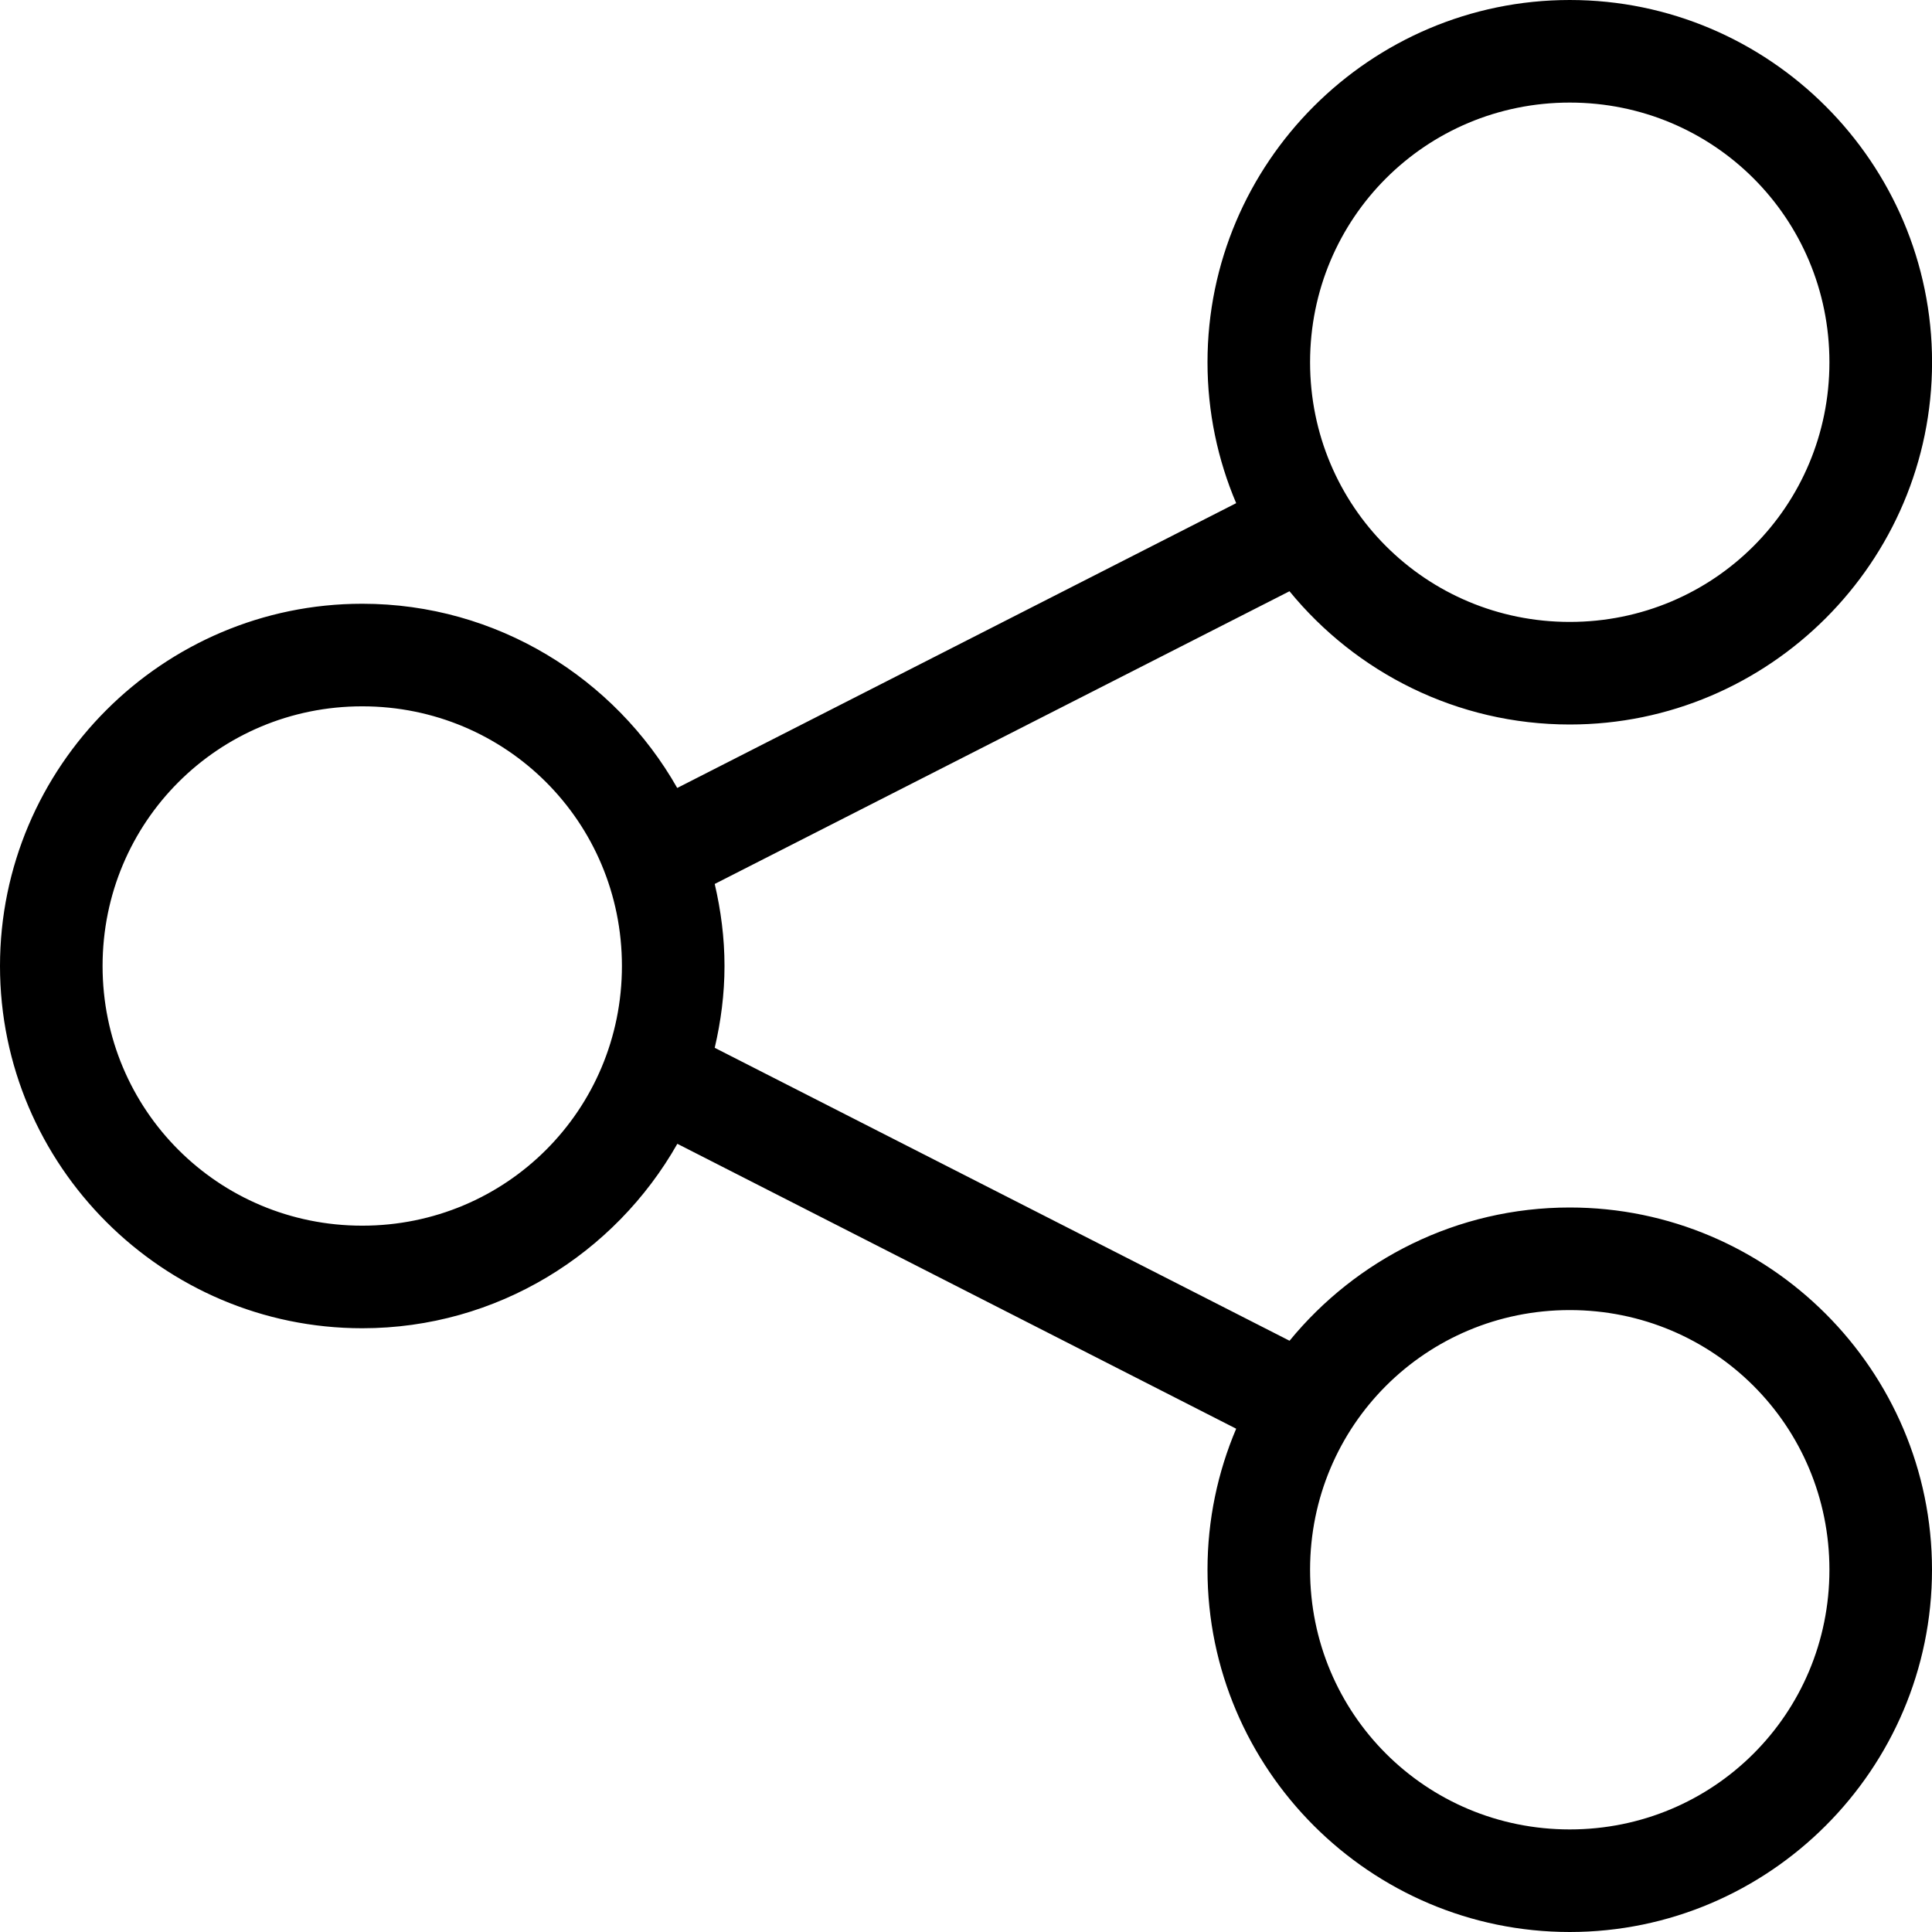 <!-- Generated by IcoMoon.io -->
<svg version="1.1" xmlns="http://www.w3.org/2000/svg" width="32" height="32" viewBox="0 0 32 32">
<title>share-l</title>
<path d="M26 0c-3.304 0-6 2.696-6 6 0 0.826 0.17 1.617 0.475 2.334-3.085 1.572-6.171 3.144-9.258 4.717-1.033-1.818-2.985-3.051-5.217-3.051-3.304 0-6 2.696-6 6s2.696 6 6 6c2.234 0 4.186-1.235 5.219-3.055 3.086 1.572 6.171 3.145 9.256 4.719-0.305 0.718-0.475 1.508-0.475 2.336 0 3.304 2.696 6 6 6s6-2.696 6-6c0-3.304-2.696-6-6-6-1.867 0-3.539 0.862-4.641 2.207-3.173-1.618-6.347-3.235-9.521-4.852 0.102-0.436 0.162-0.889 0.162-1.355 0-0.468-0.060-0.922-0.162-1.359 3.174-1.617 6.347-3.232 9.52-4.848 1.102 1.346 2.775 2.207 4.643 2.207 3.304 0 6-2.696 6-6s-2.696-6-6-6zM26 1.699c2.385 0 4.301 1.916 4.301 4.301s-1.916 4.301-4.301 4.301c-2.385 0-4.301-1.916-4.301-4.301s1.916-4.301 4.301-4.301zM6 11.699c2.385 0 4.301 1.916 4.301 4.301s-1.916 4.301-4.301 4.301c-2.385 0-4.301-1.916-4.301-4.301s1.916-4.301 4.301-4.301zM26 21.699c2.385 0 4.301 1.916 4.301 4.301s-1.916 4.301-4.301 4.301c-2.385 0-4.301-1.916-4.301-4.301s1.916-4.301 4.301-4.301z"></path>
</svg>
